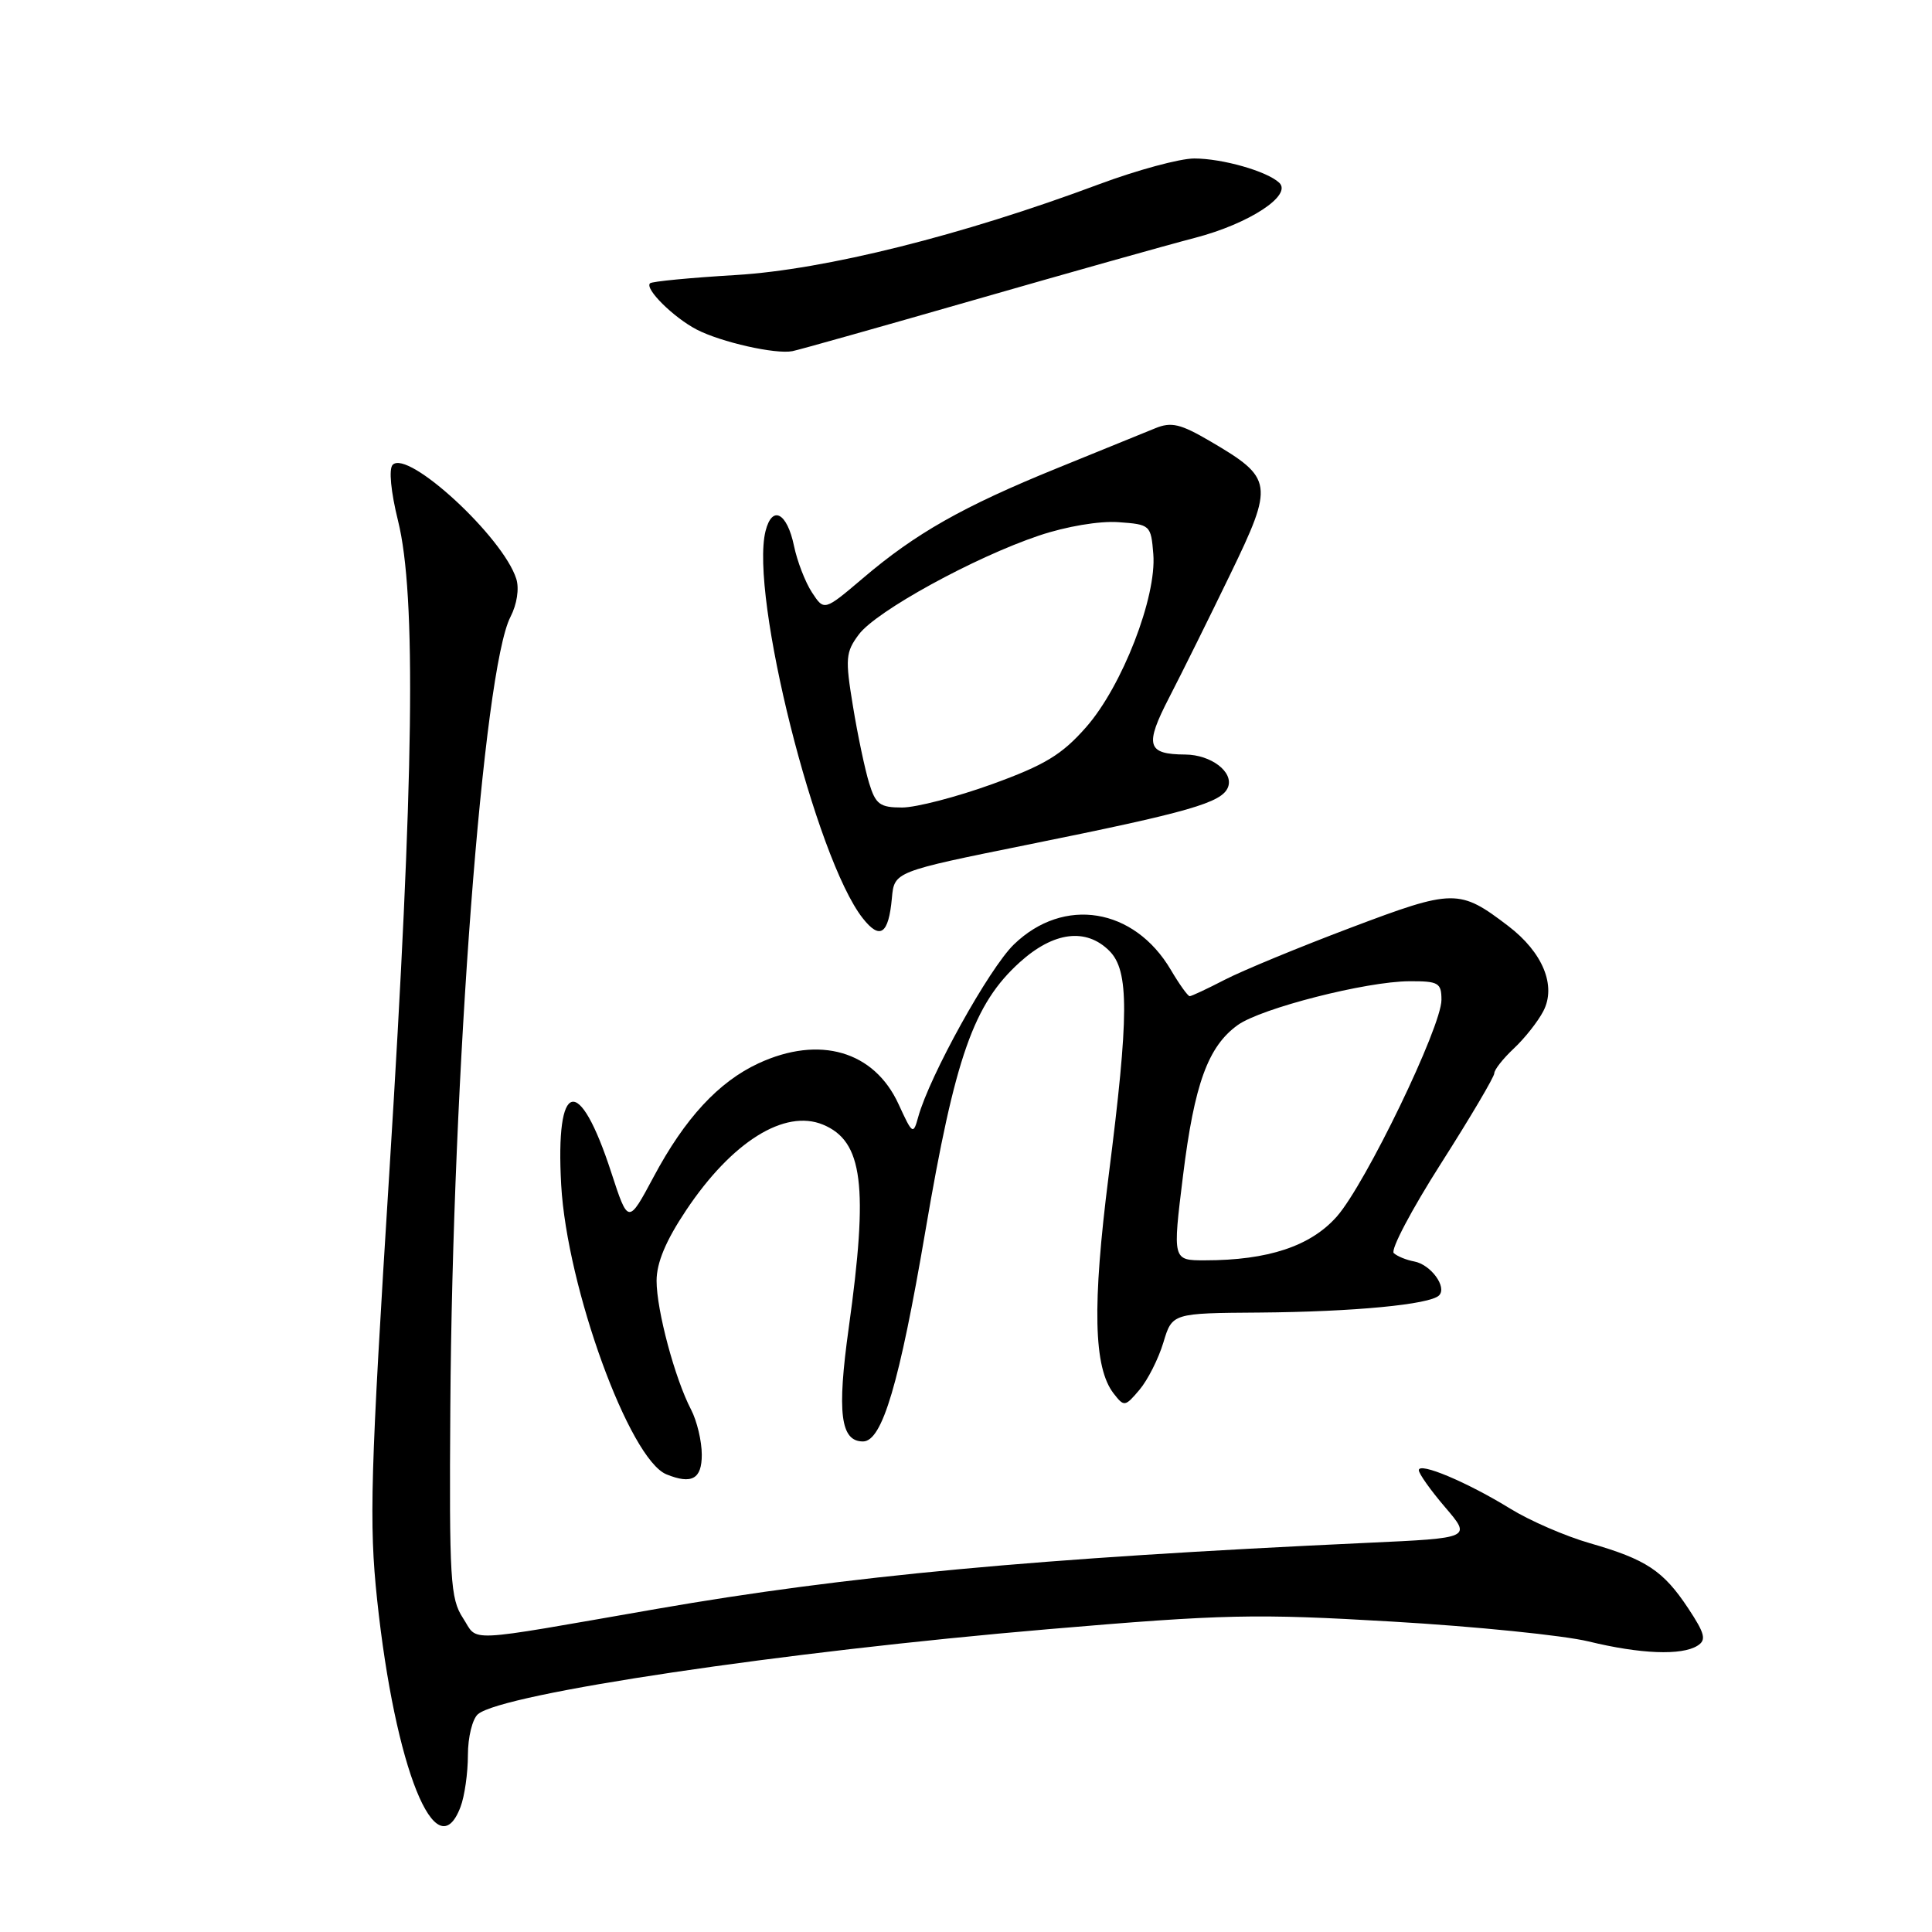 <?xml version="1.0" encoding="UTF-8" standalone="no"?>
<!DOCTYPE svg PUBLIC "-//W3C//DTD SVG 1.1//EN" "http://www.w3.org/Graphics/SVG/1.1/DTD/svg11.dtd" >
<svg xmlns="http://www.w3.org/2000/svg" xmlns:xlink="http://www.w3.org/1999/xlink" version="1.1" viewBox="0 0 256 256">
 <g >
 <path fill="currentColor"
d=" M 61.02 239.43 C 61.56 238.02 62.00 234.93 62.00 232.56 C 62.00 230.17 62.60 227.75 63.34 227.13 C 66.65 224.39 103.61 218.88 138.97 215.87 C 162.24 213.89 166.27 213.80 184.50 214.87 C 195.50 215.51 207.20 216.70 210.50 217.50 C 217.34 219.17 222.84 219.39 224.93 218.06 C 226.13 217.31 225.92 216.47 223.69 213.10 C 220.39 208.12 218.13 206.63 210.66 204.48 C 207.45 203.56 202.72 201.51 200.16 199.93 C 194.41 196.39 188.00 193.69 188.00 194.81 C 188.00 195.26 189.57 197.48 191.49 199.72 C 194.98 203.80 194.98 203.80 181.24 204.43 C 137.37 206.46 112.16 208.81 87.00 213.19 C 60.93 217.73 63.45 217.61 61.34 214.39 C 59.67 211.83 59.52 209.32 59.67 186.54 C 59.96 142.25 64.03 88.70 67.64 81.74 C 68.50 80.07 68.82 77.99 68.41 76.70 C 66.66 71.16 54.05 59.53 52.03 61.59 C 51.50 62.13 51.79 65.17 52.74 69.00 C 55.18 78.85 54.86 102.98 51.61 155.00 C 49.07 195.45 48.89 201.77 49.97 211.96 C 52.35 234.33 57.81 247.90 61.02 239.43 Z  M 92.99 192.75 C 92.99 190.96 92.35 188.29 91.58 186.80 C 89.43 182.69 87.00 173.61 87.00 169.71 C 87.00 167.32 88.23 164.38 90.92 160.36 C 96.98 151.28 103.97 146.92 109.05 149.02 C 114.35 151.22 115.09 157.09 112.46 175.96 C 110.89 187.21 111.37 191.00 114.35 191.00 C 116.90 191.00 119.17 183.34 122.62 163.11 C 126.56 139.98 129.01 133.03 135.14 127.49 C 139.62 123.45 143.91 122.91 147.00 126.00 C 149.63 128.63 149.61 134.50 146.90 155.80 C 144.72 172.98 144.90 181.21 147.56 184.64 C 148.95 186.43 149.07 186.42 150.99 184.15 C 152.08 182.86 153.50 180.05 154.15 177.90 C 155.32 174.00 155.32 174.00 166.91 173.92 C 179.36 173.82 189.47 172.86 190.68 171.65 C 191.78 170.55 189.59 167.56 187.39 167.15 C 186.35 166.96 185.13 166.46 184.68 166.04 C 184.23 165.61 187.05 160.27 190.93 154.18 C 194.82 148.08 198.00 142.69 198.00 142.22 C 198.00 141.74 199.17 140.26 200.60 138.92 C 202.02 137.59 203.78 135.37 204.50 133.98 C 206.25 130.62 204.43 126.19 199.85 122.70 C 193.38 117.76 192.62 117.77 178.97 122.93 C 172.11 125.52 164.61 128.62 162.29 129.82 C 159.97 131.02 157.88 132.00 157.64 132.00 C 157.40 132.00 156.27 130.43 155.14 128.51 C 150.28 120.27 140.95 118.76 134.35 125.14 C 131.07 128.31 123.17 142.56 121.67 148.00 C 121.01 150.40 120.91 150.33 119.07 146.32 C 115.84 139.26 108.59 137.15 100.50 140.90 C 95.22 143.35 90.75 148.18 86.62 155.92 C 83.24 162.24 83.24 162.24 81.00 155.37 C 76.72 142.22 73.58 143.00 74.36 157.00 C 75.13 170.63 83.40 193.36 88.31 195.36 C 91.66 196.72 93.00 195.98 92.99 192.75 Z  M 118.18 119.00 C 118.50 115.50 118.50 115.50 136.20 111.92 C 157.66 107.59 161.92 106.36 162.72 104.30 C 163.48 102.29 160.48 100.01 157.06 99.98 C 151.97 99.95 151.64 98.78 154.93 92.41 C 156.61 89.16 160.24 81.83 163.01 76.11 C 168.83 64.10 168.72 63.37 160.38 58.48 C 156.42 56.16 155.21 55.87 153.07 56.75 C 151.65 57.32 145.79 59.71 140.02 62.06 C 127.60 67.11 121.32 70.67 114.36 76.60 C 109.21 80.97 109.21 80.97 107.59 78.50 C 106.70 77.14 105.63 74.37 105.21 72.34 C 104.29 67.92 102.32 66.88 101.44 70.36 C 99.32 78.81 108.09 113.75 114.31 121.66 C 116.61 124.59 117.74 123.81 118.18 119.00 Z  M 129.00 39.77 C 141.38 36.21 154.59 32.49 158.36 31.51 C 165.53 29.64 171.28 25.87 169.50 24.21 C 167.87 22.68 161.96 21.00 158.24 21.00 C 156.33 21.00 150.66 22.54 145.64 24.41 C 127.50 31.19 109.32 35.73 97.54 36.44 C 91.51 36.80 86.37 37.29 86.13 37.54 C 85.40 38.27 89.26 42.08 92.32 43.67 C 95.55 45.34 102.77 46.97 105.00 46.53 C 105.83 46.37 116.62 43.33 129.00 39.77 Z  M 156.76 155.75 C 158.26 143.63 160.07 138.66 164.00 135.83 C 167.10 133.60 181.03 130.04 186.75 130.02 C 190.61 130.00 191.00 130.23 191.00 132.49 C 191.00 136.05 180.97 156.83 177.15 161.18 C 173.68 165.12 168.04 167.00 159.63 167.00 C 155.37 167.00 155.37 167.00 156.76 155.75 Z  M 115.16 103.75 C 114.61 101.96 113.64 97.38 113.02 93.57 C 111.98 87.26 112.05 86.41 113.80 84.07 C 116.10 80.98 129.11 73.84 137.69 70.96 C 141.29 69.75 145.68 69.01 148.19 69.19 C 152.42 69.49 152.51 69.57 152.82 73.42 C 153.28 79.10 148.69 90.93 143.91 96.36 C 140.70 100.01 138.45 101.37 131.45 103.91 C 126.74 105.61 121.38 107.00 119.53 107.00 C 116.59 107.00 116.02 106.58 115.16 103.75 Z "/>
</g>
</svg>